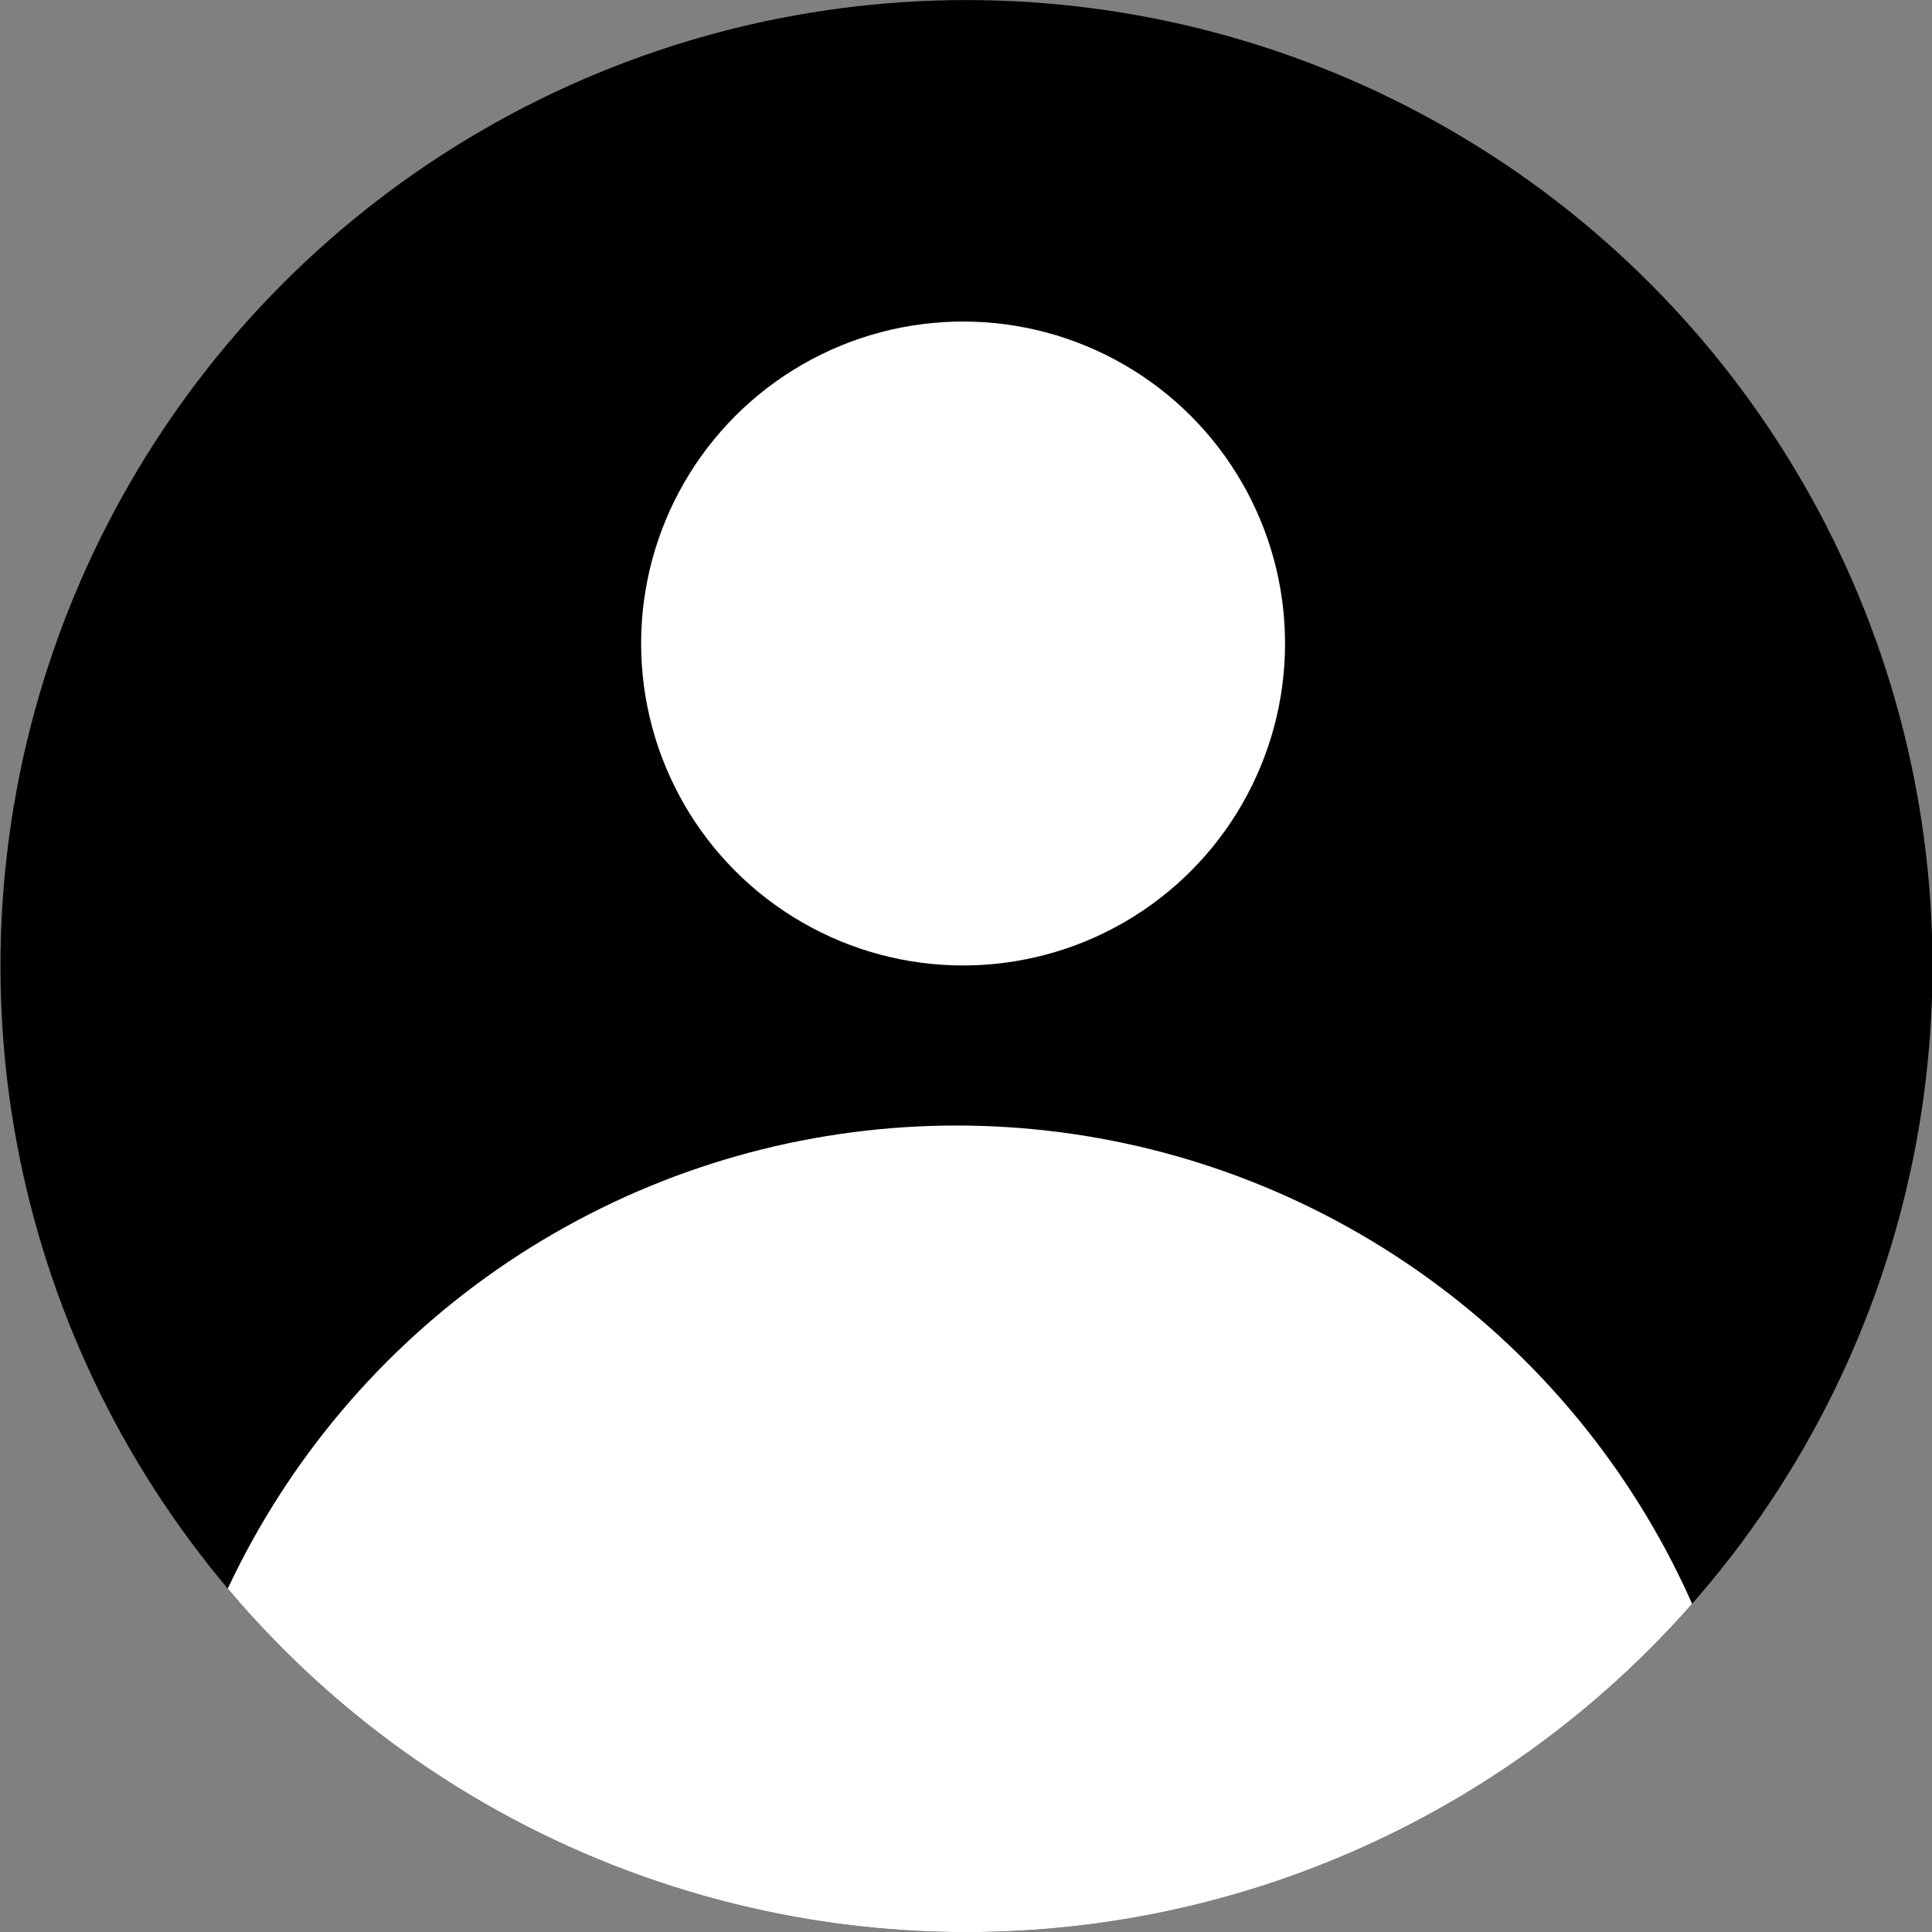 <?xml version="1.0" encoding="UTF-8" standalone="no"?>
<!DOCTYPE svg PUBLIC "-//W3C//DTD SVG 1.1//EN" "http://www.w3.org/Graphics/SVG/1.1/DTD/svg11.dtd">
<svg width="100%" height="100%" viewBox="0 0 512 512" version="1.1" xmlns="http://www.w3.org/2000/svg" xmlns:xlink="http://www.w3.org/1999/xlink" xml:space="preserve" xmlns:serif="http://www.serif.com/" style="fill-rule:evenodd;clip-rule:evenodd;stroke-linejoin:round;stroke-miterlimit:2;">
    <rect x="0" y="0" width="512" height="512" fill="#808080" stroke="none"/>
    <g transform="matrix(5.689,0,0,5.689,-5640.18,-802.133)">
        <clipPath id="_clip1">
            <circle cx="1036.44" cy="186" r="45"/>
        </clipPath>
        <g clip-path="url(#_clip1)">
            <g transform="matrix(0.176,0,0,0.176,991.438,141)">
                <rect x="0" y="0" width="512" height="512"/>
            </g>
            <g transform="matrix(1.036,0,0,1.036,-37.262,-5.069)">
                <g transform="matrix(3.13,0,0,3.13,-2211.62,-334.241)">
                    <circle cx="1037.56" cy="179.563" r="11.563" style="fill:white;"/>
                </g>
                <g transform="matrix(1.252,0,0,1.252,-262.786,-54.888)">
                    <circle cx="1037.56" cy="179.563" r="11.563" style="fill:white;"/>
                </g>
            </g>
        </g>
    </g>
</svg>

